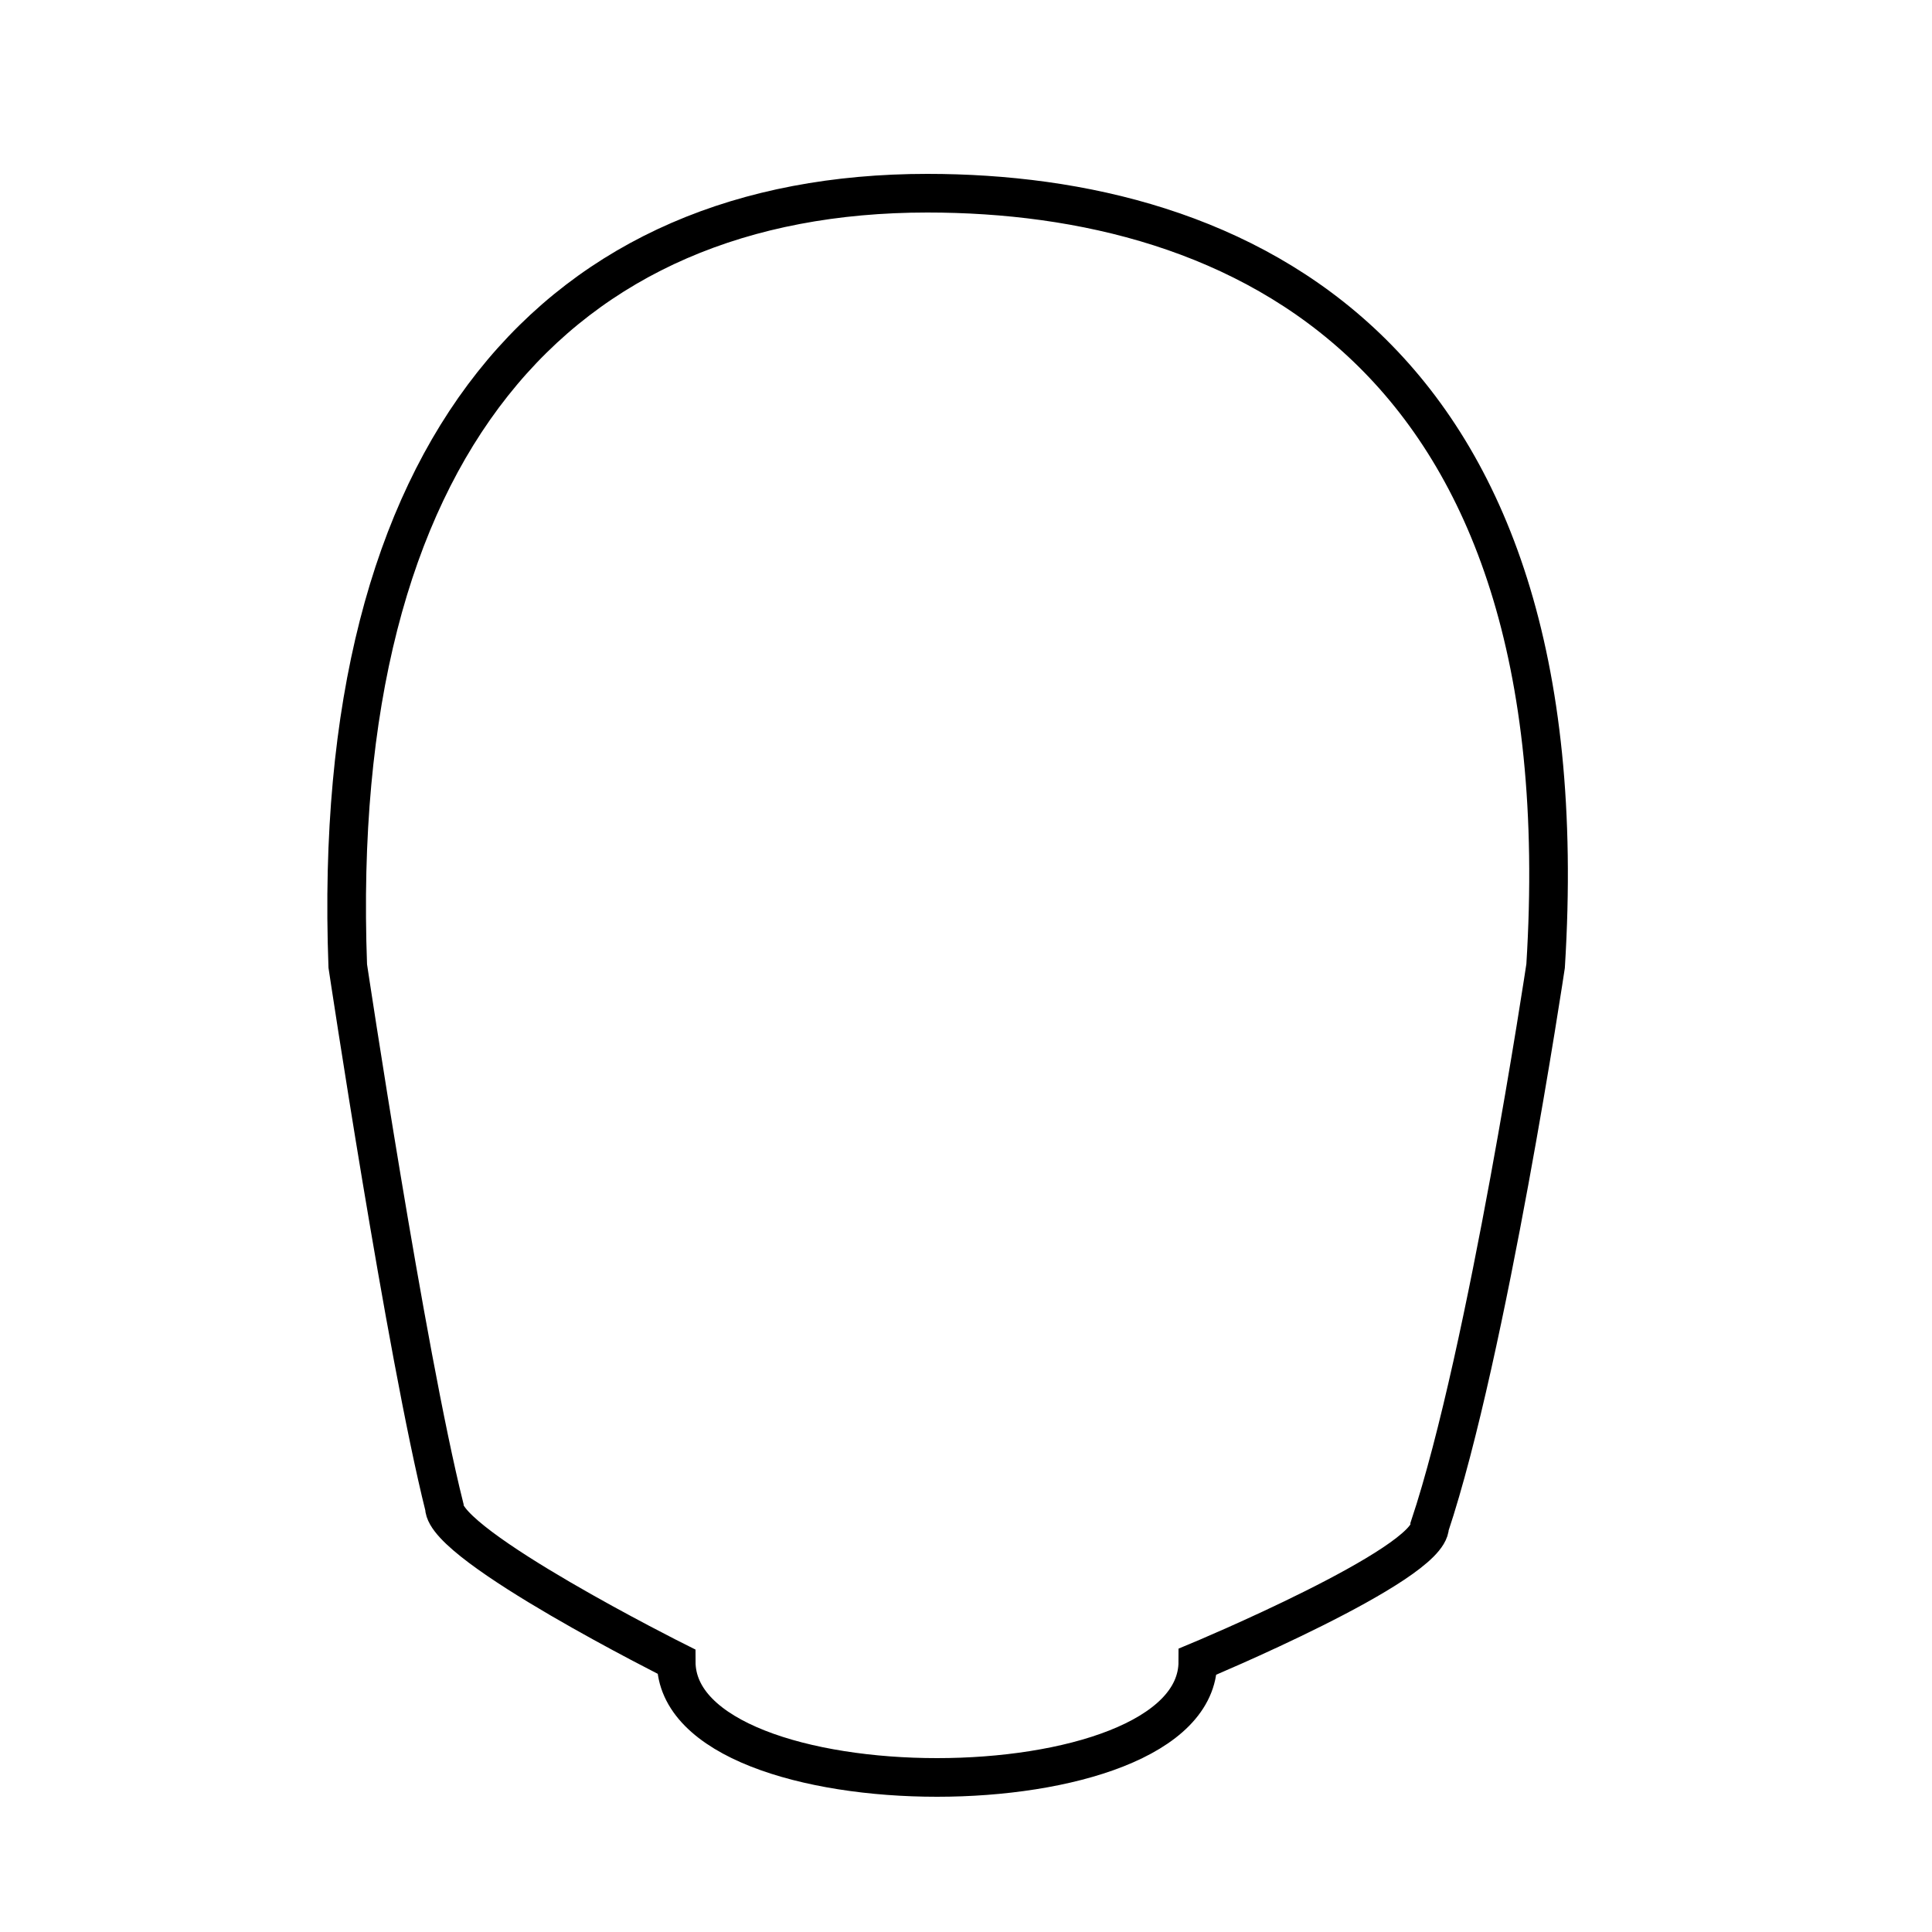<svg xmlns="http://www.w3.org/2000/svg" height="100" width="100" version="1.1">    <g fill="none">        <path stroke="#000" stroke-width="2px"              d="m18,50c-1-27,11-40,30-40,16,0,34,8,32,40,0,0-3,20-6,29,0,2-12,7-12,7,0,8-27,8-27,0,0,0-12-6-12-8-2-8-5-28-5-28z"/>    </g></svg>